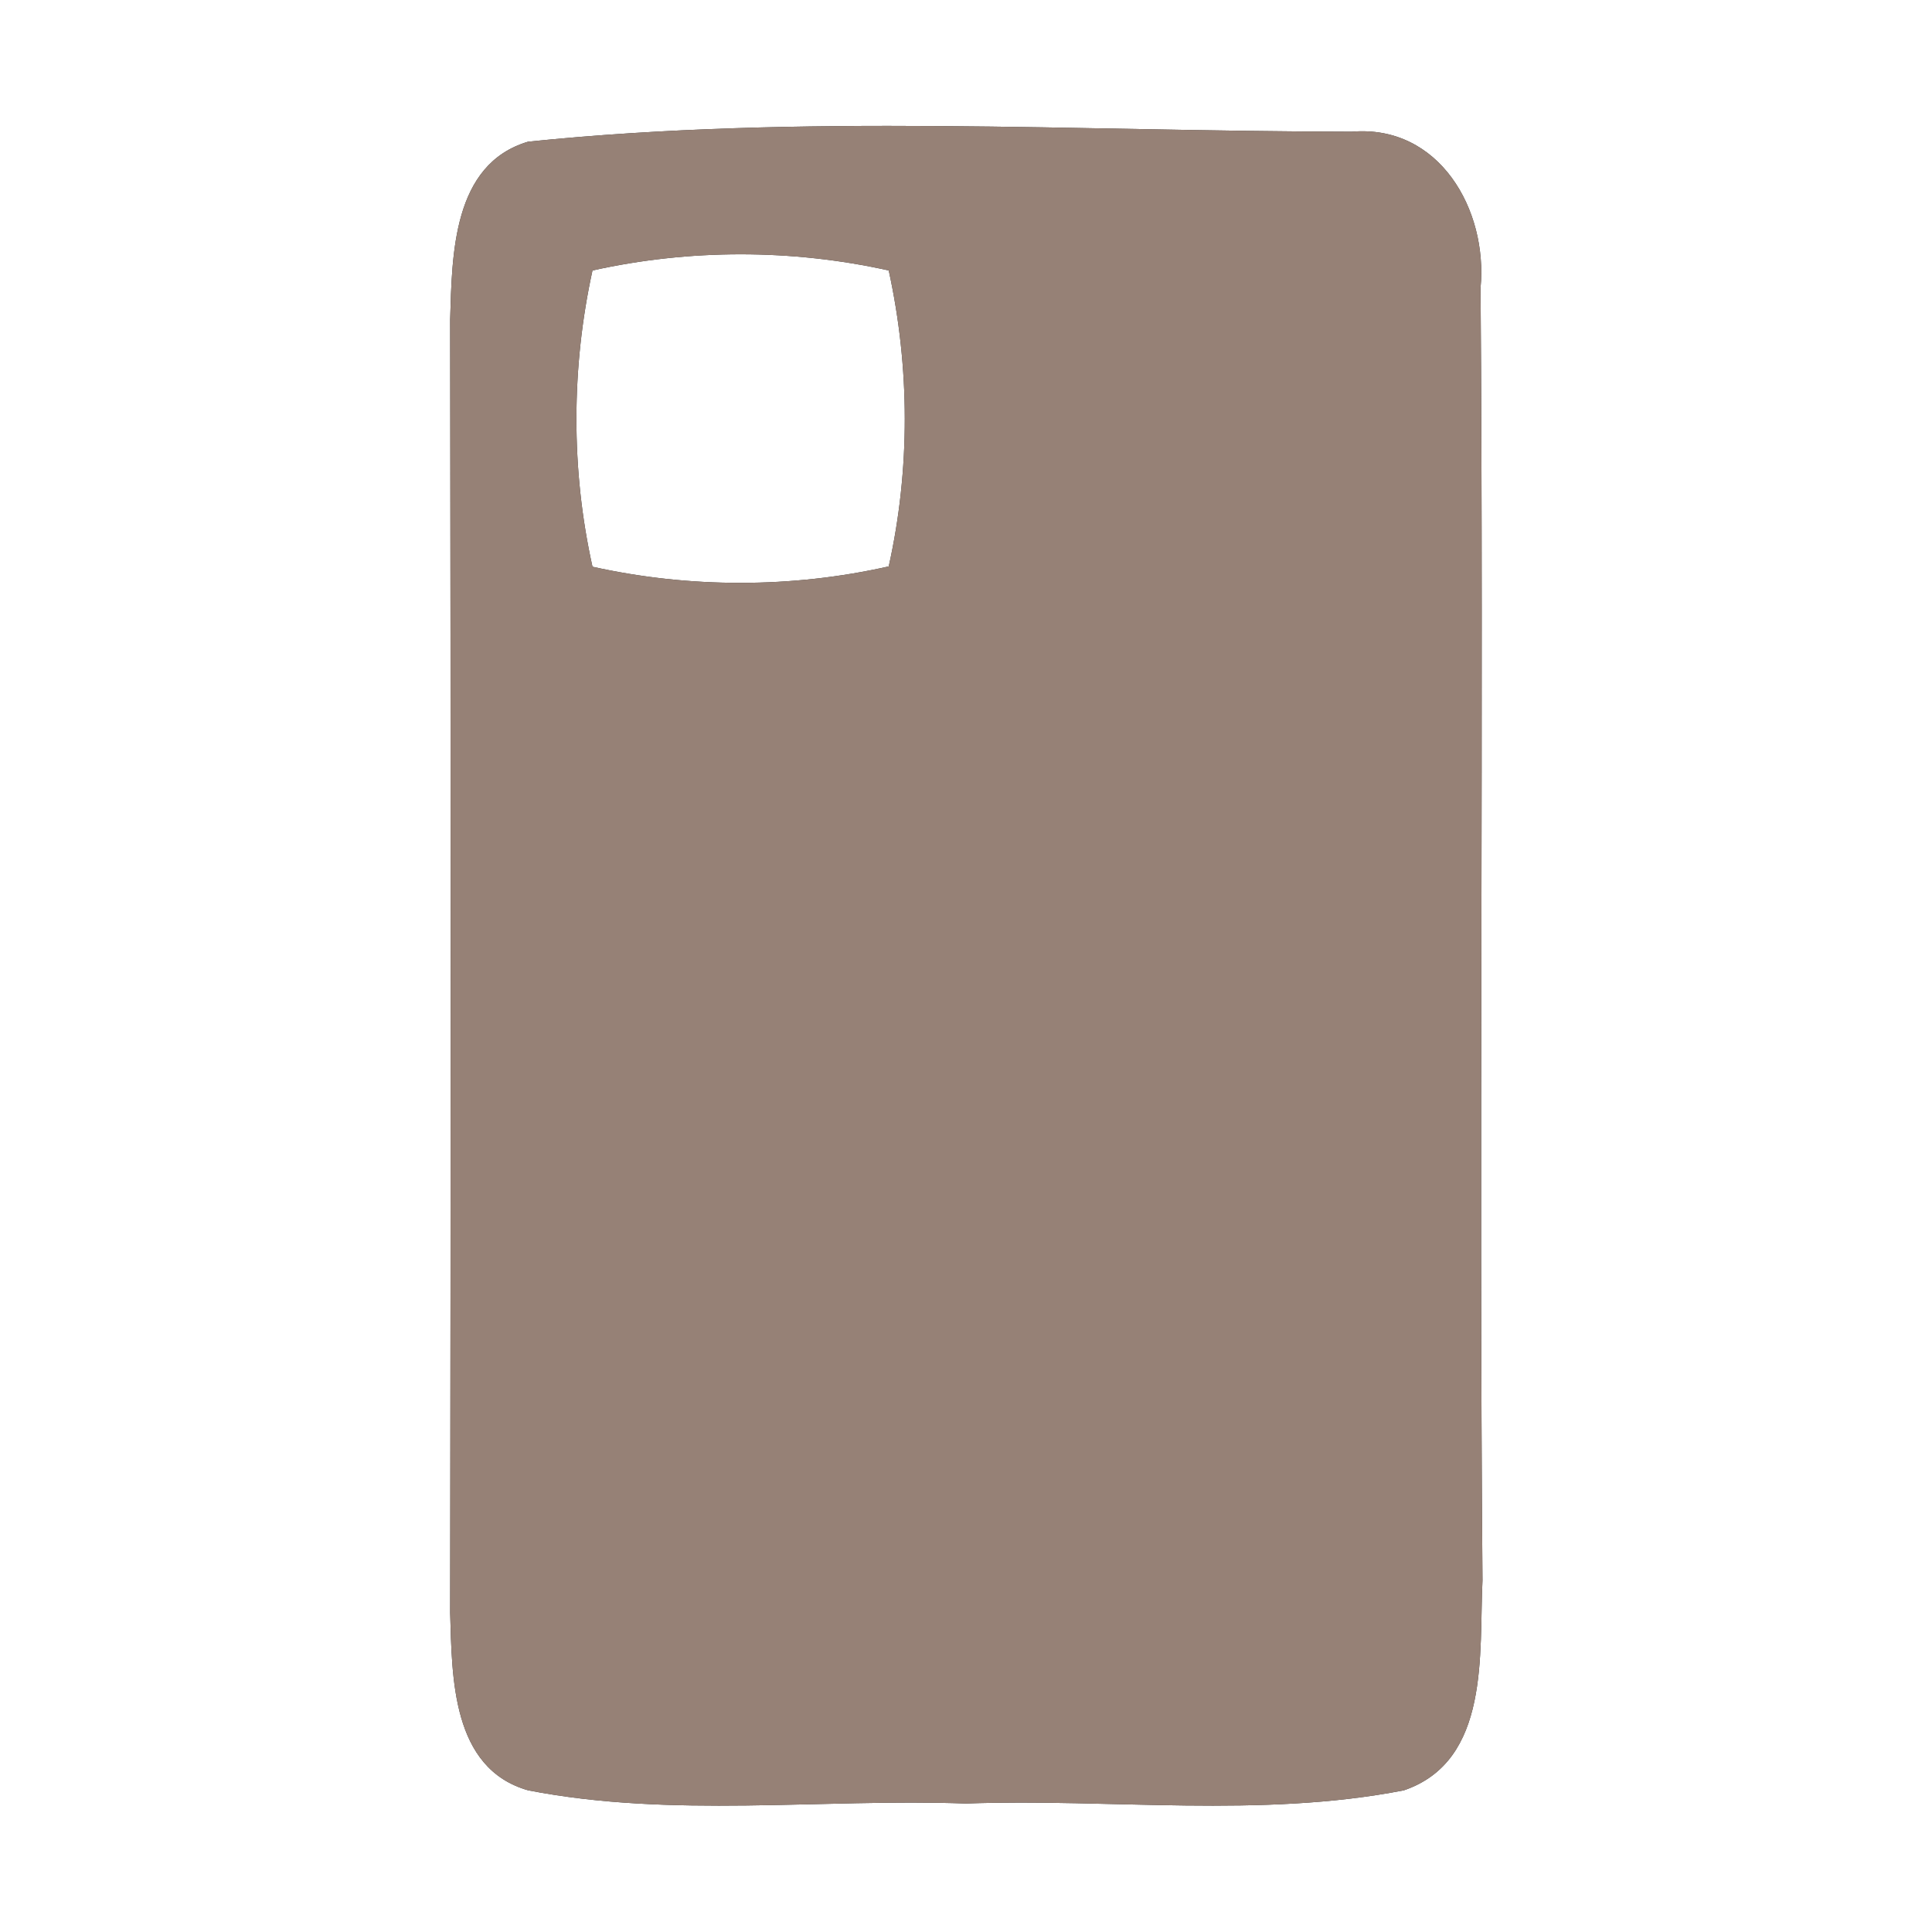 <?xml version="1.0" encoding="UTF-8" ?>
<!DOCTYPE svg PUBLIC "-//W3C//DTD SVG 1.1//EN" "http://www.w3.org/Graphics/SVG/1.1/DTD/svg11.dtd">
<svg width="60pt" height="60pt" viewBox="0 0 60 60" version="1.1" xmlns="http://www.w3.org/2000/svg">
<rect x="0" y="0" width="60" height="60" fill="#333333" stroke="none"/>
<g id="#ffffffff">
<path fill="#ffffff" opacity="1.00" d=" M 0.00 0.00 L 60.00 0.00 L 60.00 60.00 L 0.00 60.00 L 0.00 0.00 M 16.40 4.40 C 14.05 5.10 14.04 7.92 13.98 9.92 C 14.00 23.30 14.00 36.70 13.98 50.09 C 14.04 52.08 14.02 54.92 16.40 55.60 C 20.87 56.47 25.47 55.85 30.00 56.01 C 34.52 55.85 39.13 56.47 43.60 55.60 C 46.29 54.68 45.93 51.34 46.04 49.08 C 45.93 35.70 46.08 22.32 45.98 8.94 C 46.21 6.52 44.70 3.86 41.98 4.09 C 33.47 4.08 24.86 3.53 16.40 4.40 Z" />
<path fill="#ffffff" opacity="1.00" d=" M 18.40 8.40 C 21.41 7.73 24.59 7.73 27.60 8.40 C 28.26 11.41 28.27 14.59 27.60 17.59 C 24.59 18.27 21.41 18.27 18.40 17.60 C 17.73 14.59 17.74 11.41 18.40 8.40 Z" />
</g>
<g id="#000000ff">
<path fill="#968176" opacity="1.00" d=" M 16.40 4.40 C 24.86 3.53 33.47 4.08 41.98 4.09 C 44.70 3.86 46.21 6.52 45.98 8.94 C 46.08 22.32 45.93 35.70 46.04 49.08 C 45.93 51.34 46.29 54.68 43.60 55.60 C 39.13 56.47 34.52 55.85 30.00 56.01 C 25.47 55.85 20.87 56.47 16.40 55.60 C 14.02 54.92 14.04 52.08 13.98 50.09 C 14.00 36.70 14.00 23.30 13.98 9.92 C 14.04 7.92 14.05 5.10 16.40 4.40 M 18.40 8.40 C 17.74 11.41 17.73 14.59 18.40 17.60 C 21.41 18.27 24.59 18.27 27.60 17.59 C 28.27 14.59 28.26 11.41 27.60 8.40 C 24.59 7.73 21.41 7.73 18.40 8.40 Z" />
</g>
</svg>

